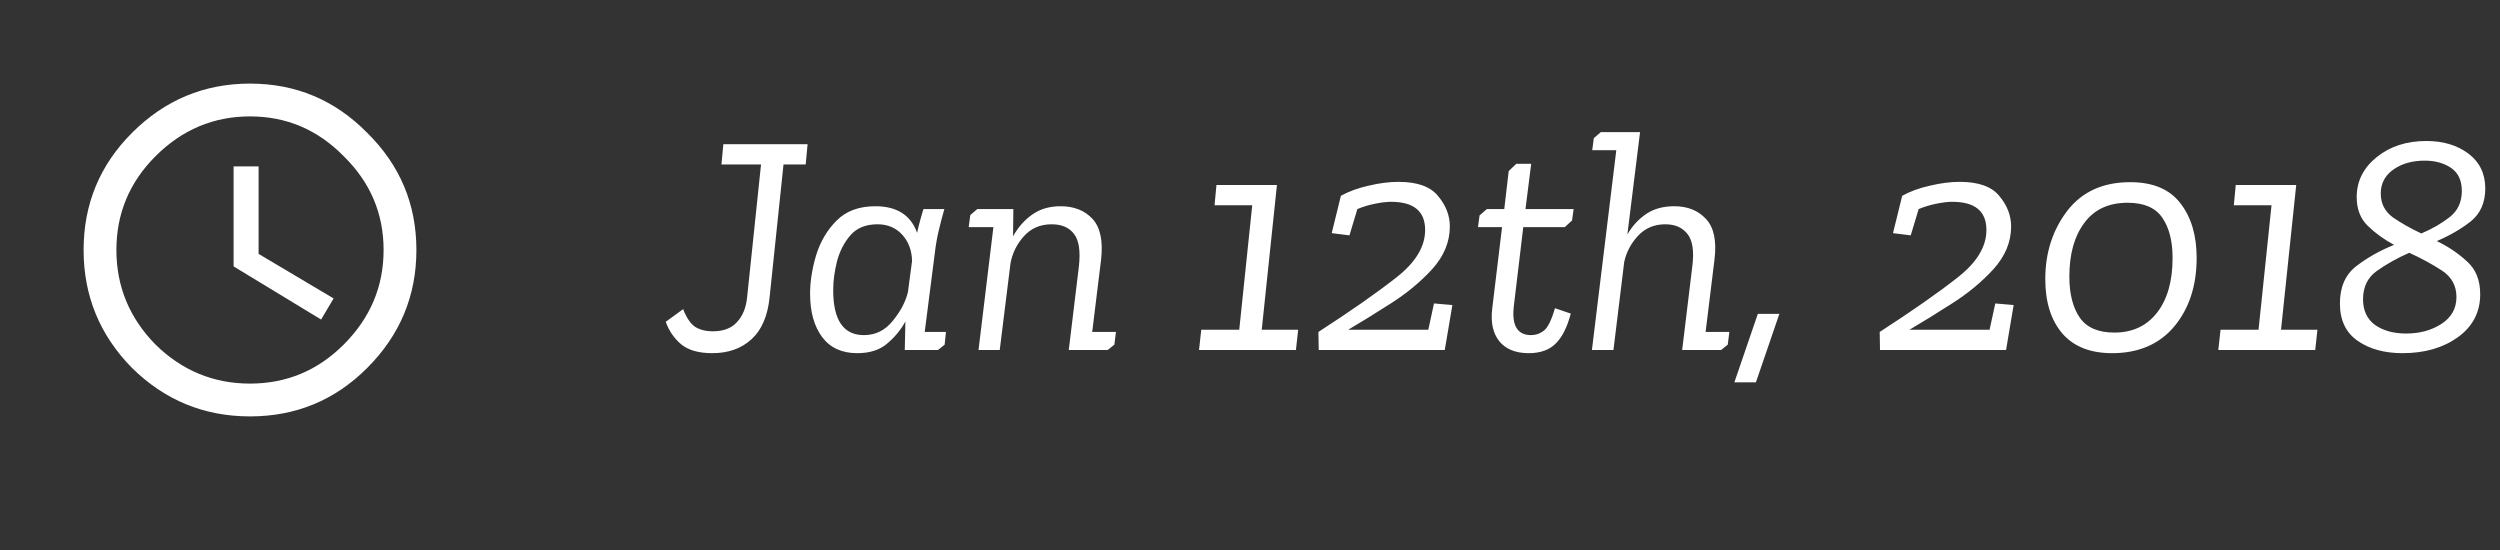<svg width="150" height="33" viewBox="0 0 150 33" fill="none" xmlns="http://www.w3.org/2000/svg">
<rect x="0" y="0" width="150" height="33" fill="#333333" stroke="none"/>
<path d="M43.401 8.65H48.455L48.341 9.866H47.011L46.175 17.846C46.061 18.961 45.7 19.797 45.092 20.354C44.484 20.911 43.699 21.19 42.736 21.19C41.938 21.19 41.324 21.019 40.893 20.677C40.462 20.322 40.146 19.866 39.943 19.309L40.988 18.549C41.191 19.068 41.431 19.423 41.71 19.613C42.001 19.79 42.35 19.879 42.755 19.879C43.401 19.879 43.889 19.695 44.218 19.328C44.56 18.961 44.763 18.467 44.826 17.846L45.662 9.866H43.287L43.401 8.65ZM56.661 12.545C56.534 12.988 56.42 13.425 56.319 13.856C56.218 14.287 56.142 14.724 56.091 15.167L55.483 19.917H56.756L56.68 20.677L56.281 21H54.286L54.324 19.29C54.045 19.797 53.678 20.24 53.222 20.62C52.779 21 52.183 21.19 51.436 21.19C50.511 21.19 49.808 20.867 49.327 20.221C48.846 19.575 48.605 18.707 48.605 17.618C48.605 16.896 48.725 16.13 48.966 15.319C49.219 14.496 49.631 13.799 50.201 13.229C50.771 12.659 51.544 12.374 52.519 12.374C53.811 12.374 54.647 12.906 55.027 13.97C55.078 13.729 55.135 13.495 55.198 13.267C55.261 13.026 55.331 12.786 55.407 12.545H56.661ZM52.652 13.457C51.955 13.457 51.417 13.672 51.037 14.103C50.657 14.534 50.385 15.059 50.22 15.68C50.068 16.288 49.992 16.864 49.992 17.409C49.992 19.208 50.606 20.107 51.835 20.107C52.532 20.107 53.108 19.822 53.564 19.252C54.033 18.682 54.337 18.106 54.476 17.523L54.723 15.661C54.71 15.028 54.514 14.502 54.134 14.084C53.754 13.666 53.26 13.457 52.652 13.457ZM58.635 12.545H60.801L60.782 14.179C61.086 13.634 61.472 13.197 61.941 12.868C62.41 12.539 62.973 12.374 63.632 12.374C64.442 12.374 65.082 12.627 65.551 13.134C66.019 13.641 66.191 14.458 66.064 15.585L65.532 19.917H66.957L66.862 20.677L66.463 21H64.126L64.734 15.984C64.835 15.072 64.74 14.426 64.449 14.046C64.157 13.653 63.708 13.457 63.1 13.457C62.416 13.457 61.858 13.698 61.428 14.179C61.01 14.648 60.744 15.186 60.63 15.794L59.984 21H58.711L59.604 13.628H58.122L58.217 12.906L58.635 12.545ZM72.075 19.784H74.355L75.134 12.317H72.873L72.987 11.101H76.616L75.704 19.784H77.889L77.756 21H71.942L72.075 19.784ZM80.967 14.122L79.903 13.989L80.454 11.747C80.936 11.481 81.493 11.278 82.126 11.139C82.76 10.987 83.355 10.911 83.912 10.911C85.04 10.911 85.831 11.196 86.287 11.766C86.756 12.323 86.99 12.931 86.99 13.59C86.99 14.515 86.636 15.37 85.926 16.155C85.217 16.928 84.381 17.618 83.418 18.226C82.468 18.834 81.626 19.353 80.891 19.784H85.698L86.04 18.207L87.142 18.302L86.686 21H79.124L79.105 19.917C81.081 18.638 82.639 17.548 83.779 16.649C84.932 15.75 85.508 14.8 85.508 13.799C85.508 12.672 84.824 12.108 83.456 12.108C83.203 12.108 82.886 12.146 82.506 12.222C82.126 12.298 81.772 12.406 81.442 12.545L80.967 14.122ZM88.774 12.925L89.211 12.545H90.256L90.522 10.265L90.978 9.828H91.871L91.529 12.545H94.417L94.322 13.229L93.885 13.628H91.396L90.826 18.397C90.7 19.537 91.048 20.107 91.871 20.107C92.15 20.107 92.403 20.018 92.631 19.841C92.872 19.651 93.094 19.201 93.296 18.492L94.246 18.815C94.031 19.638 93.727 20.24 93.334 20.62C92.954 21 92.416 21.19 91.719 21.19C90.934 21.19 90.345 20.949 89.952 20.468C89.572 19.987 89.433 19.334 89.534 18.511L90.123 13.628H88.679L88.774 12.925ZM95.629 8.289L96.047 7.928H98.403L97.643 14.065C97.947 13.546 98.327 13.134 98.783 12.83C99.239 12.526 99.796 12.374 100.455 12.374C101.253 12.374 101.886 12.627 102.355 13.134C102.836 13.641 103.007 14.458 102.868 15.585L102.336 19.917H103.761L103.666 20.677L103.267 21H100.93L101.538 15.984C101.652 15.072 101.557 14.426 101.253 14.046C100.949 13.653 100.506 13.457 99.923 13.457C99.251 13.457 98.701 13.691 98.27 14.16C97.852 14.616 97.579 15.135 97.453 15.718L96.807 21H95.515L96.978 9.011H95.534L95.629 8.289ZM104.063 22.938L105.469 18.834H106.761L105.355 22.938H104.063ZM114.644 14.122L113.58 13.989L114.131 11.747C114.613 11.481 115.17 11.278 115.803 11.139C116.437 10.987 117.032 10.911 117.589 10.911C118.717 10.911 119.508 11.196 119.964 11.766C120.433 12.323 120.667 12.931 120.667 13.59C120.667 14.515 120.313 15.37 119.603 16.155C118.894 16.928 118.058 17.618 117.095 18.226C116.145 18.834 115.303 19.353 114.568 19.784H119.375L119.717 18.207L120.819 18.302L120.363 21H112.801L112.782 19.917C114.758 18.638 116.316 17.548 117.456 16.649C118.609 15.75 119.185 14.8 119.185 13.799C119.185 12.672 118.501 12.108 117.133 12.108C116.88 12.108 116.563 12.146 116.183 12.222C115.803 12.298 115.449 12.406 115.119 12.545L114.644 14.122ZM122.717 16.744C122.717 15.173 123.154 13.812 124.028 12.659C124.915 11.506 126.175 10.93 127.809 10.93C129.177 10.93 130.184 11.354 130.83 12.203C131.476 13.039 131.799 14.128 131.799 15.471C131.799 17.143 131.349 18.517 130.45 19.594C129.551 20.658 128.309 21.19 126.726 21.19C125.421 21.19 124.427 20.797 123.743 20.012C123.059 19.214 122.717 18.125 122.717 16.744ZM124.161 16.592C124.161 17.631 124.37 18.454 124.788 19.062C125.206 19.657 125.896 19.955 126.859 19.955C127.948 19.955 128.803 19.556 129.424 18.758C130.045 17.96 130.355 16.864 130.355 15.471C130.355 14.47 130.152 13.672 129.747 13.077C129.342 12.469 128.645 12.165 127.657 12.165C126.517 12.165 125.649 12.57 125.054 13.381C124.459 14.179 124.161 15.249 124.161 16.592ZM133.232 19.784H135.512L136.291 12.317H134.03L134.144 11.101H137.773L136.861 19.784H139.046L138.913 21H133.099L133.232 19.784ZM144.157 21.19C143.067 21.19 142.168 20.943 141.459 20.449C140.749 19.955 140.395 19.208 140.395 18.207C140.395 17.219 140.724 16.472 141.383 15.965C142.041 15.458 142.795 15.034 143.644 14.692C143.036 14.363 142.51 13.983 142.067 13.552C141.623 13.121 141.402 12.545 141.402 11.823C141.402 10.873 141.801 10.075 142.599 9.429C143.397 8.783 144.391 8.46 145.582 8.46C146.595 8.46 147.437 8.713 148.109 9.22C148.78 9.727 149.116 10.423 149.116 11.31C149.116 12.159 148.824 12.817 148.242 13.286C147.659 13.742 146.981 14.135 146.209 14.464C146.893 14.793 147.494 15.199 148.014 15.68C148.546 16.149 148.812 16.807 148.812 17.656C148.812 18.733 148.362 19.594 147.463 20.24C146.576 20.873 145.474 21.19 144.157 21.19ZM142.846 11.614C142.846 12.209 143.086 12.684 143.568 13.039C144.062 13.381 144.632 13.704 145.278 14.008C145.936 13.729 146.506 13.4 146.988 13.02C147.469 12.64 147.71 12.121 147.71 11.462C147.71 10.829 147.494 10.366 147.064 10.075C146.633 9.784 146.107 9.638 145.487 9.638C144.739 9.638 144.112 9.815 143.606 10.17C143.099 10.525 142.846 11.006 142.846 11.614ZM144.366 20.012C145.176 20.012 145.879 19.822 146.475 19.442C147.083 19.049 147.387 18.511 147.387 17.827C147.387 17.143 147.095 16.611 146.513 16.231C145.93 15.851 145.278 15.496 144.556 15.167C143.834 15.484 143.188 15.845 142.618 16.25C142.06 16.643 141.782 17.213 141.782 17.96C141.782 18.631 142.022 19.144 142.504 19.499C142.998 19.841 143.618 20.012 144.366 20.012Z" fill="white"/>
<path d="M15.516 9.984V15.234L20.016 17.906L19.266 19.172L14.016 15.984V9.984H15.516ZM9.328 20.672C10.922 22.234 12.812 23.016 15 23.016C17.188 23.016 19.062 22.234 20.625 20.672C22.219 19.078 23.016 17.188 23.016 15C23.016 12.812 22.219 10.938 20.625 9.375C19.062 7.781 17.188 6.984 15 6.984C12.812 6.984 10.922 7.781 9.328 9.375C7.766 10.938 6.984 12.812 6.984 15C6.984 17.188 7.766 19.078 9.328 20.672ZM7.922 7.969C9.891 6 12.25 5.016 15 5.016C17.75 5.016 20.094 6 22.031 7.969C24 9.906 24.984 12.25 24.984 15C24.984 17.75 24 20.109 22.031 22.078C20.094 24.016 17.75 24.984 15 24.984C12.25 24.984 9.891 24.016 7.922 22.078C5.984 20.109 5.016 17.75 5.016 15C5.016 12.25 5.984 9.906 7.922 7.969Z" fill="white"/>
</svg>
